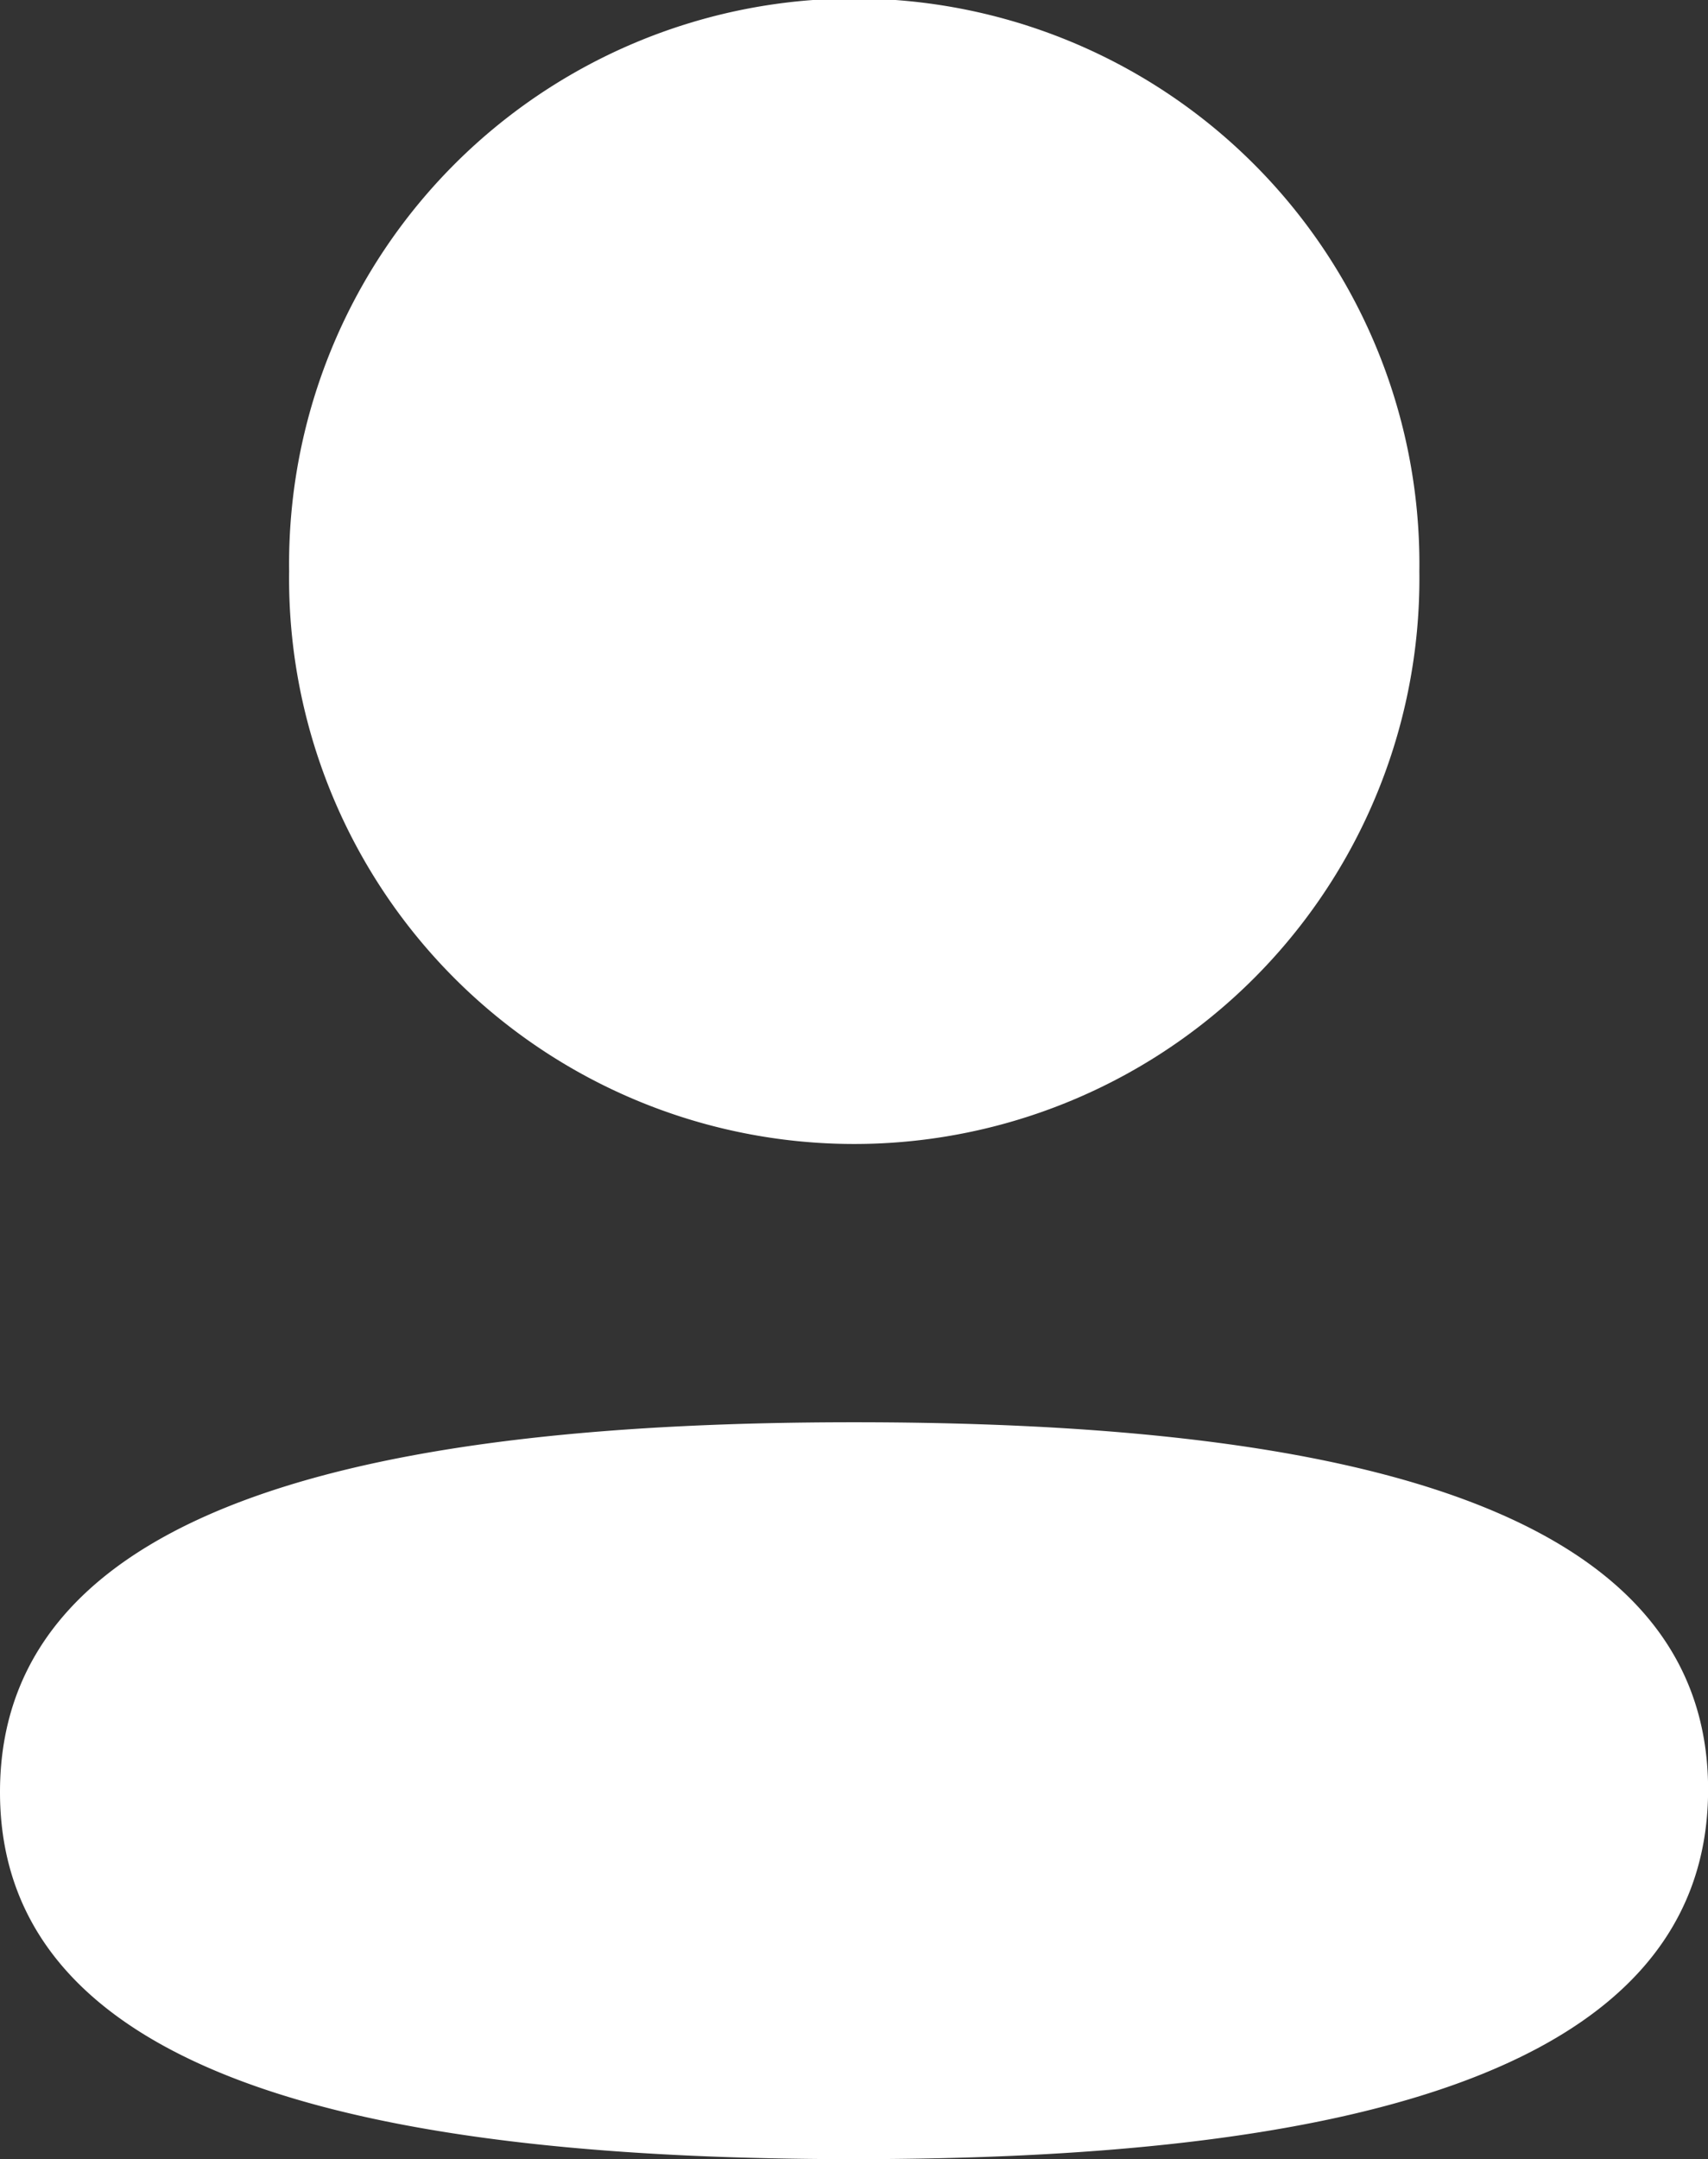 <svg xmlns="http://www.w3.org/2000/svg" width="17.722" height="22.395" viewBox="0 0 17.722 22.395">
  <rect x="0" y="0" width="17.722" height="22.395" fill="#333333" stroke="none"/>
  <g id="_3_User" data-name="3 User" transform="translate(-5.639)">
    <path id="_3_Friends" data-name="3 Friends" d="M0,18.588c0-3.047,4.055-3.836,8.861-3.836,4.78,0,8.862.762,8.862,3.809s-4.056,3.834-8.862,3.834C4.081,22.395,0,21.634,0,18.588ZM3,5.925a5.864,5.864,0,1,1,11.727,0A5.864,5.864,0,1,1,3,5.925Z" transform="translate(5.639)" fill="#fff"/>
  </g>
</svg>
